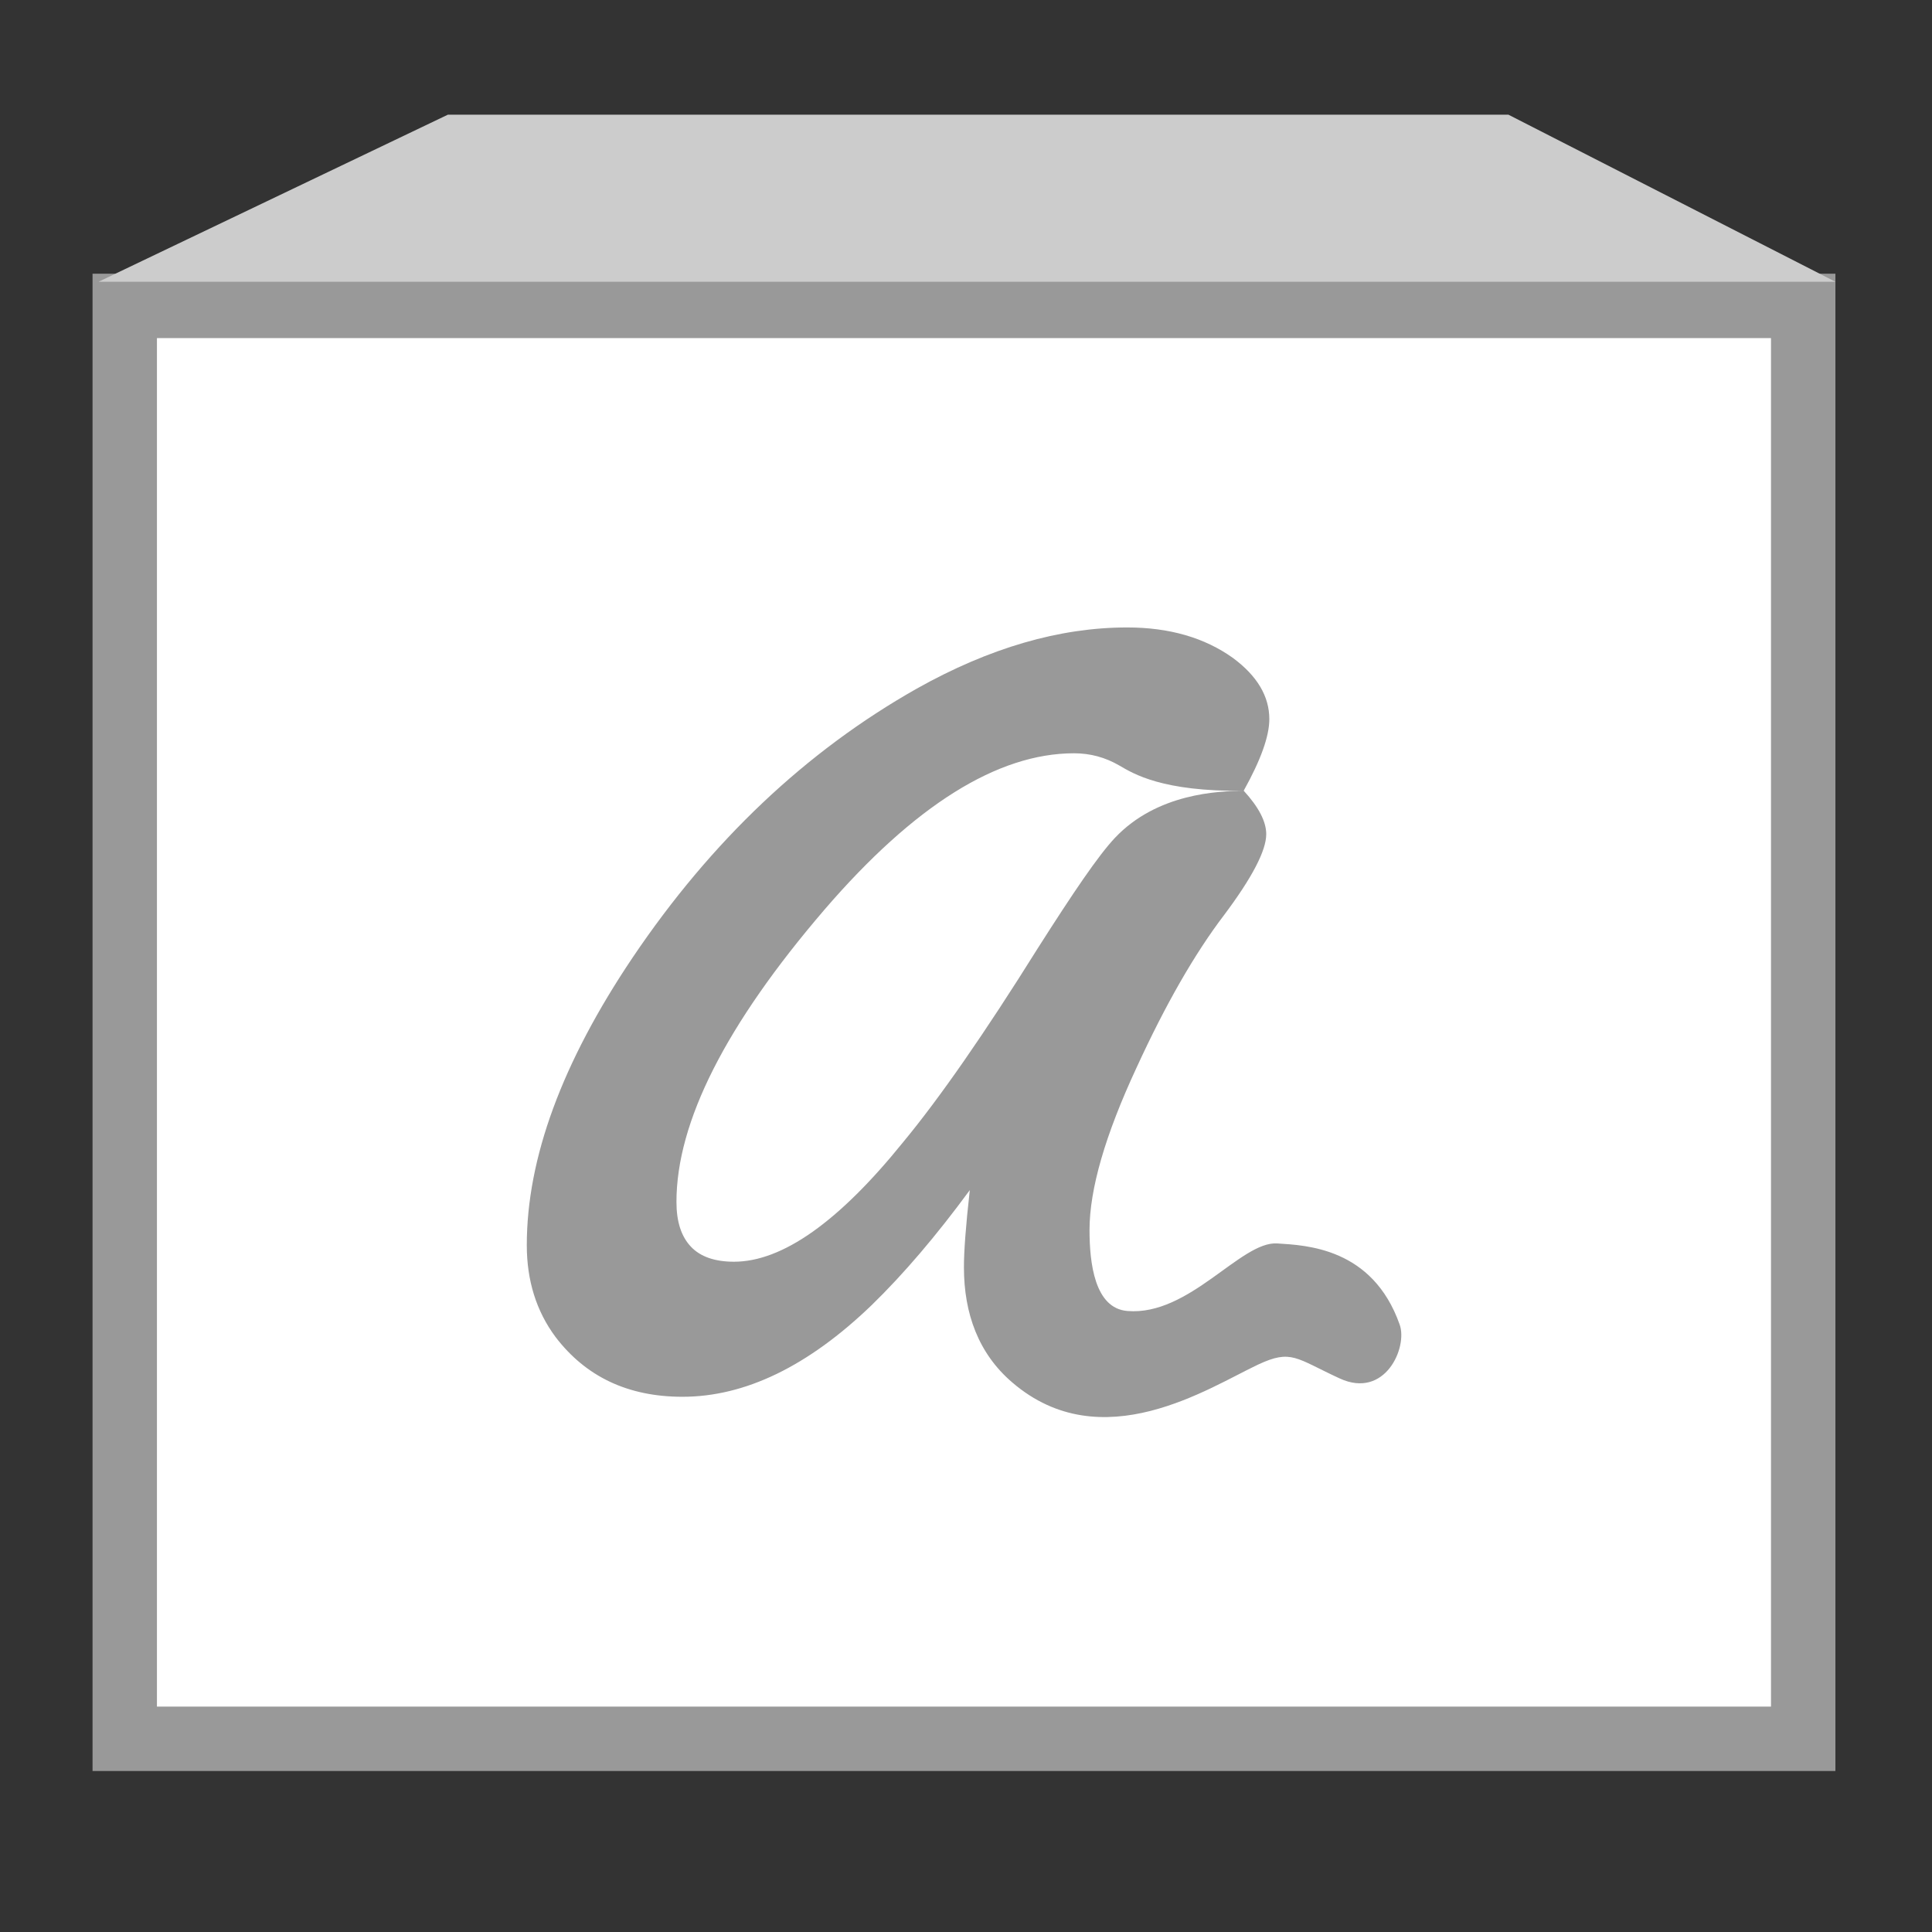 <?xml version="1.0" encoding="utf-8"?>
<!-- Generator: Adobe Illustrator 15.0.0, SVG Export Plug-In . SVG Version: 6.00 Build 0)  -->
<!DOCTYPE svg PUBLIC "-//W3C//DTD SVG 1.1//EN" "http://www.w3.org/Graphics/SVG/1.1/DTD/svg11.dtd">
<svg version="1.1" id="图层_1" xmlns="http://www.w3.org/2000/svg" xmlns:xlink="http://www.w3.org/1999/xlink" x="0px" y="0px"
	 width="30px" height="30px" viewBox="0 0 30 30" enable-background="new 0 0 30 30" xml:space="preserve">
<rect x="0" y="0" width="30" height="30" fill="#333333" stroke="none"/>
<title>acc_default_module</title>
<desc>Created with Sketch.</desc>
<title>acc_default_module</title>
<desc>Created with Sketch.</desc>
<title>acc_default_module</title>
<desc>Created with Sketch.</desc>
<rect x="1.937" y="4.75" fill="#FFFFFF" stroke="#999999" stroke-miterlimit="10" width="26.063" height="22.25"/>
<g>
	<path fill="#999999" d="M15.059,18.48c-0.518,0.705-1.025,1.301-1.525,1.787c-0.986,0.949-1.965,1.422-2.936,1.422
		c-0.846,0-1.502-0.311-1.973-0.93c-0.297-0.4-0.445-0.875-0.445-1.424c0-1.35,0.548-2.838,1.644-4.467
		c1.222-1.812,2.692-3.203,4.413-4.176c1.127-0.632,2.215-0.949,3.266-0.949c0.655,0,1.203,0.159,1.644,0.475
		c0.376,0.279,0.563,0.596,0.563,0.948c0,0.268-0.134,0.638-0.398,1.112c0.234,0.255,0.35,0.48,0.35,0.675
		c0,0.254-0.218,0.674-0.656,1.258c-0.453,0.595-0.908,1.386-1.359,2.37c-0.486,1.045-0.729,1.885-0.729,2.518
		c0,0.51,0.078,1.217,0.588,1.258c0.963,0.08,1.762-1.086,2.326-1.049c0.445,0.029,1.48,0.064,1.902,1.26
		c0.127,0.355-0.227,1.162-0.932,0.836c-0.68-0.313-0.748-0.457-1.266-0.215c-0.764,0.359-2.428,1.469-3.816,0.279
		c-0.524-0.447-0.752-1.068-0.752-1.787C14.967,19.441,14.996,19.039,15.059,18.48z M19.309,12.28
		c-1.264,0.012-1.706-0.264-1.926-0.392s-0.453-0.191-0.705-0.191c-1.188,0-2.48,0.809-3.873,2.425
		c-1.534,1.787-2.301,3.3-2.301,4.541c0,0.305,0.073,0.535,0.224,0.695c0.147,0.156,0.372,0.234,0.669,0.234
		c0.751,0,1.628-0.619,2.629-1.859c0.564-0.682,1.261-1.684,2.089-3.009c0.549-0.862,0.94-1.441,1.198-1.714
		C17.967,12.318,18.92,12.283,19.309,12.28z"/>
</g>
<path fill="none" stroke="#999999" stroke-miterlimit="10" d="M27.125,2.083"/>
<path fill="none" stroke="#999999" stroke-miterlimit="10" d="M9.25,2.083"/>
<polygon fill="#CCCCCC" points="23.423,1.781 6.954,1.781 1.531,4.375 28.5,4.375 "/>
</svg>
